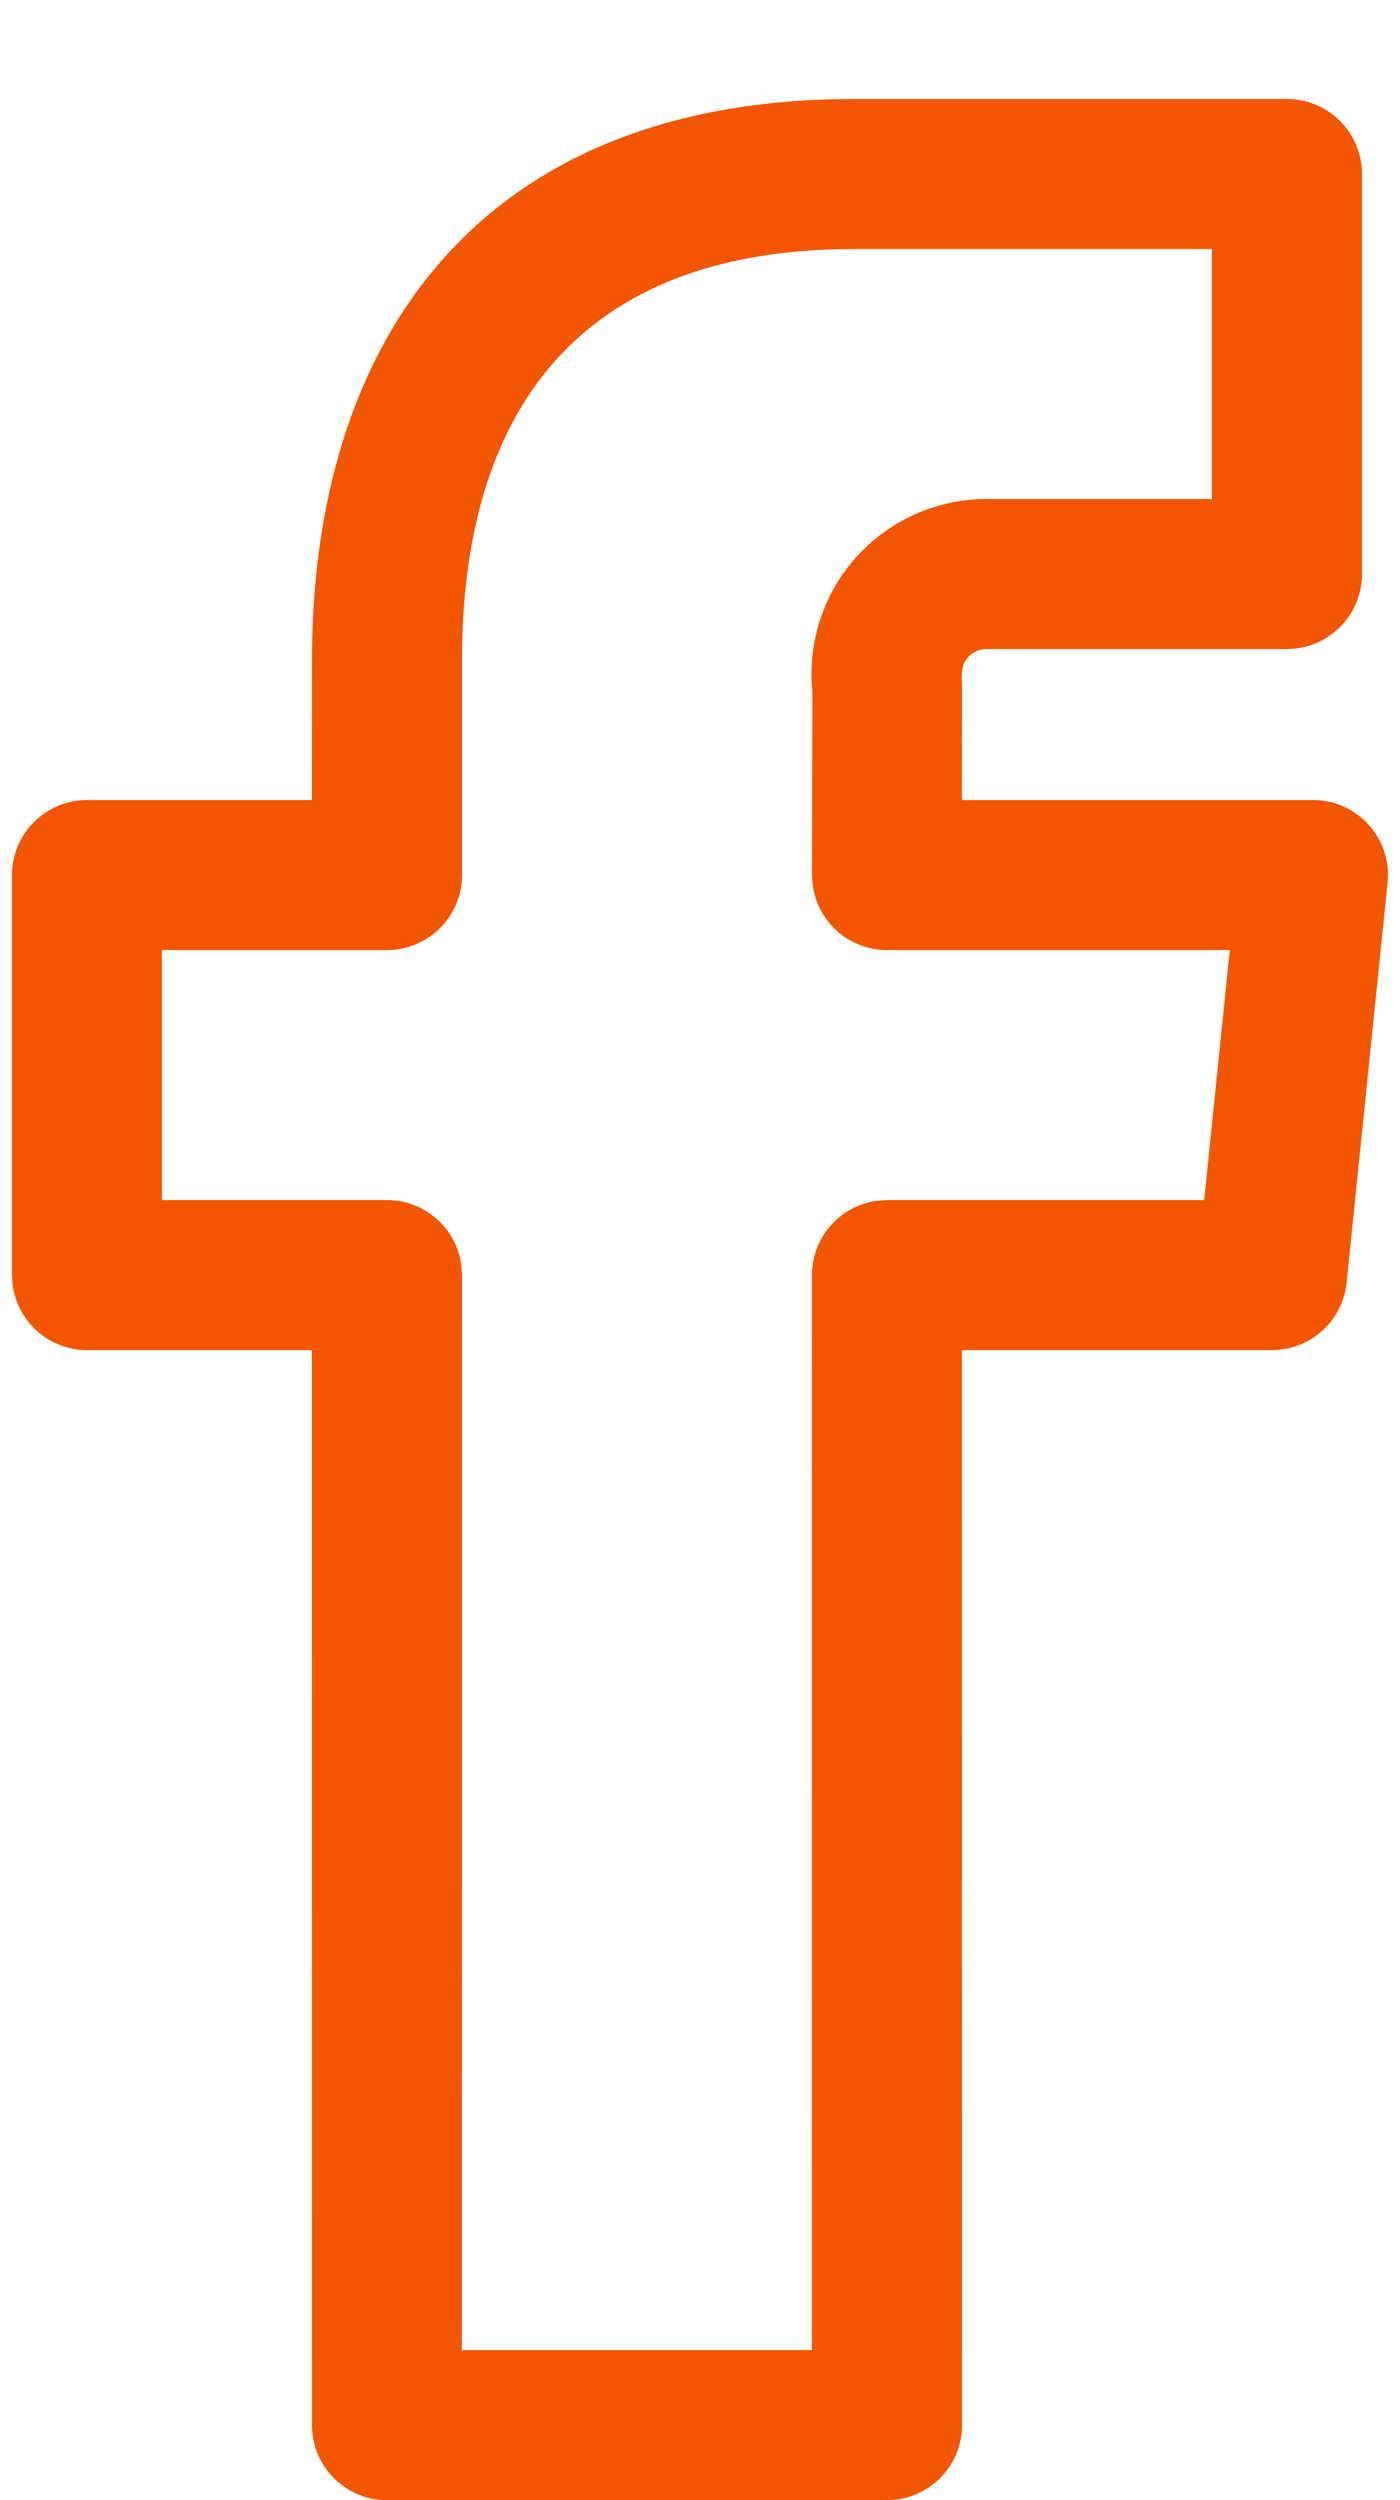 <?xml version="1.0" encoding="UTF-8"?>
<svg width="14px" height="25px" viewBox="0 0 14 25" version="1.1" xmlns="http://www.w3.org/2000/svg" xmlns:xlink="http://www.w3.org/1999/xlink">
    <title>96B7E945-A126-4D23-B445-AA0686D5014A</title>
    <g id="UI-kit" stroke="none" stroke-width="1" fill="none" fill-rule="evenodd">
        <g id="Earth-Dashboard-UI-kit" transform="translate(-167, -2622)" fill="#F35600" fill-rule="nonzero">
            <path d="M175.54,2622.99 L175.281,2622.994 C171.709,2623.103 170.12,2625.484 170.12,2628.6 L170.119,2630 L167.87,2630 C167.456,2630 167.12,2630.336 167.12,2630.75 L167.12,2634.75 L167.127,2634.852 C167.177,2635.218 167.49,2635.5 167.87,2635.5 L170.119,2635.5 L170.12,2646.25 C170.12,2646.664 170.456,2647 170.87,2647 L175.87,2647 L175.972,2646.993 C176.338,2646.943 176.62,2646.63 176.62,2646.25 L176.619,2635.5 L179.72,2635.5 C180.105,2635.5 180.427,2635.209 180.466,2634.826 L180.876,2630.826 L180.88,2630.726 C180.867,2630.327 180.54,2630 180.13,2630 L176.619,2630 L176.62,2628.84 C176.609,2628.694 176.632,2628.624 176.68,2628.572 C176.728,2628.519 176.795,2628.49 176.866,2628.49 L179.87,2628.49 C180.284,2628.49 180.62,2628.154 180.62,2627.74 L180.62,2623.74 C180.62,2623.326 180.284,2622.99 179.87,2622.99 L175.54,2622.99 Z M179.119,2624.49 L179.119,2626.99 L176.87,2626.99 C176.378,2626.988 175.904,2627.196 175.57,2627.563 C175.236,2627.93 175.074,2628.421 175.124,2628.915 L175.12,2630.75 L175.127,2630.852 C175.177,2631.218 175.49,2631.5 175.87,2631.5 L179.298,2631.5 L179.042,2634 L175.87,2634 L175.768,2634.007 C175.402,2634.057 175.12,2634.37 175.12,2634.75 L175.119,2645.5 L171.619,2645.5 L171.62,2634.75 L171.613,2634.648 C171.563,2634.282 171.25,2634 170.87,2634 L168.619,2634 L168.619,2631.5 L170.87,2631.5 C171.284,2631.5 171.62,2631.164 171.62,2630.75 L171.62,2628.6 C171.62,2626.145 172.759,2624.49 175.54,2624.49 L179.119,2624.49 Z" id="facebook"></path>
        </g>
    </g>
</svg>